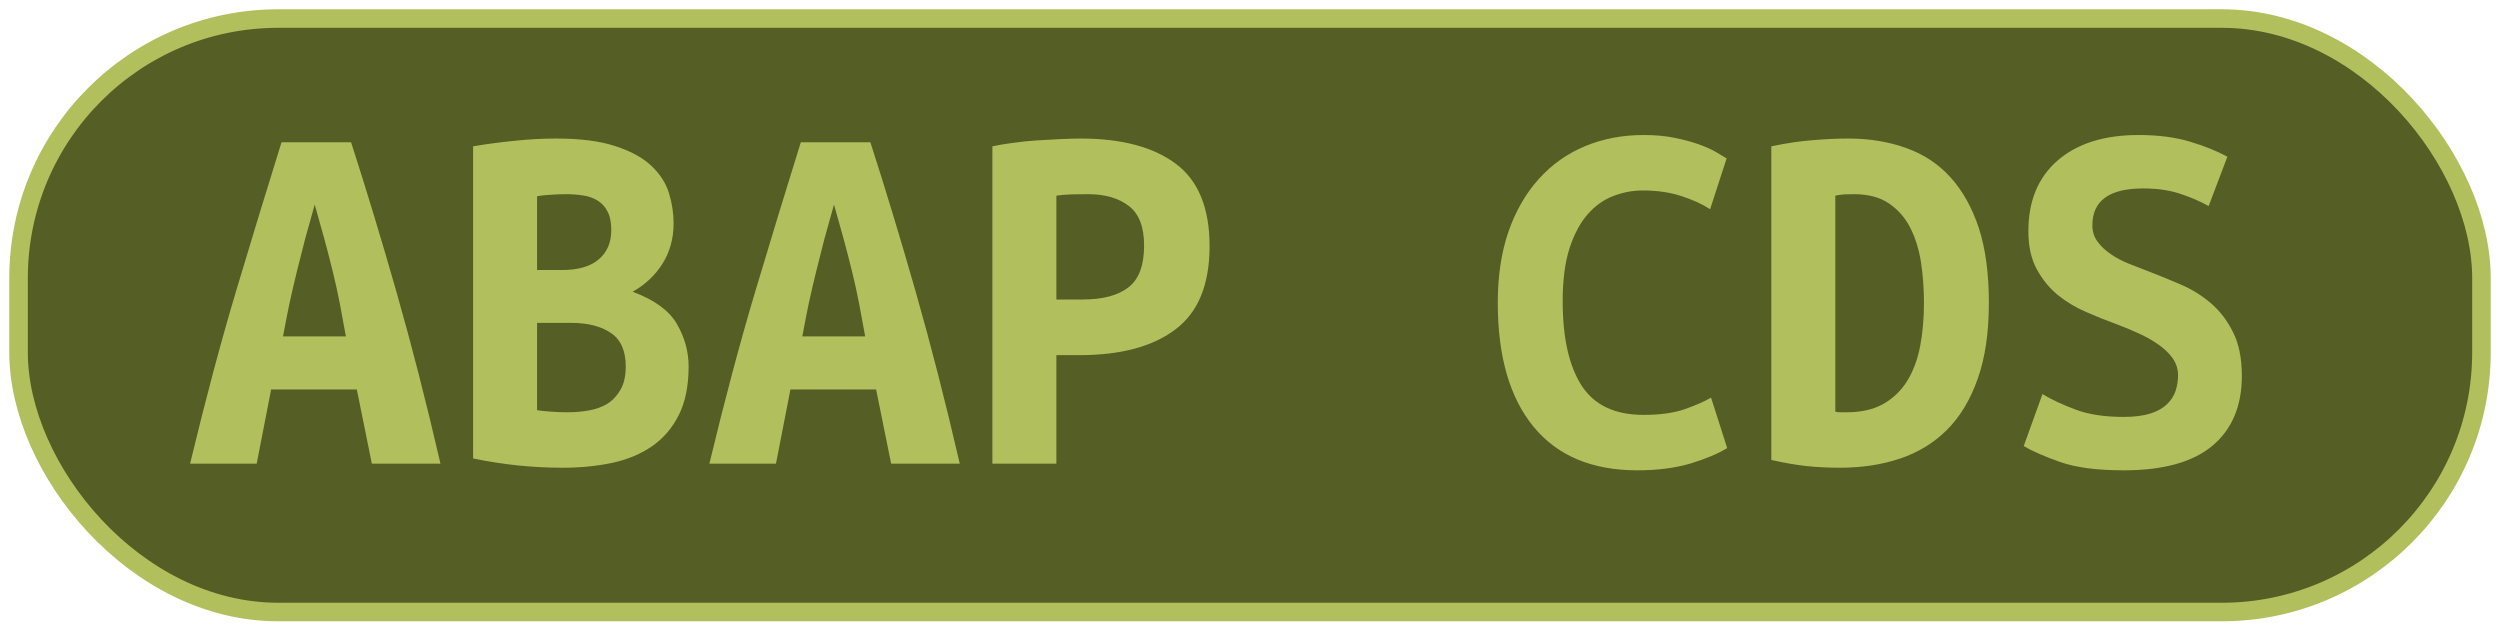<?xml version="1.0" encoding="UTF-8"?>
<svg height="34" width="134.8" version="1.1" xmlns="http://www.w3.org/2000/svg">
    <rect
        height="32"
        width="132.8"
        rx="14"
        ry="14"
        x="1"
        y="1"
        fill="#555e25"
        stroke="#b1c05d"
        stroke-width="1"
         />
    <g transform="translate(0, 14)">
        <path fill="#b1c05d" d="M23.75 11L20.05 11L19.24 7.00L14.62 7.00L13.84 11L10.25 11Q11.48 5.88 12.74 1.66Q14.00-2.55 15.18-6.33L15.18-6.33L18.93-6.33Q20.16-2.52 21.38 1.75Q22.60 6.02 23.75 11L23.75 11ZM16.97-2.97L16.97-2.97Q16.69-1.99 16.45-1.11Q16.22-0.23 16.01 0.63Q15.80 1.48 15.61 2.35Q15.43 3.22 15.26 4.14L15.26 4.14L18.65 4.14Q18.48 3.22 18.32 2.35Q18.15 1.48 17.94 0.63Q17.73-0.23 17.49-1.11Q17.25-1.99 16.97-2.97ZM37.13 5.76L37.13 5.76Q37.13 7.33 36.60 8.38Q36.07 9.43 35.16 10.06Q34.25 10.69 33.00 10.96Q31.76 11.22 30.33 11.22L30.33 11.22Q29.18 11.22 27.95 11.10Q26.72 10.97 25.51 10.72L25.51 10.72L25.51-6.11Q26.49-6.28 27.67-6.40Q28.84-6.53 29.99-6.53L29.99-6.53Q31.95-6.53 33.18-6.12Q34.42-5.72 35.12-5.06Q35.82-4.40 36.07-3.59Q36.32-2.78 36.32-1.96L36.32-1.96Q36.32-0.73 35.72 0.22Q35.12 1.17 34.11 1.73L34.11 1.73Q35.87 2.38 36.50 3.47Q37.13 4.56 37.13 5.76ZM30.80 3.41L28.96 3.41L28.96 8.12Q29.32 8.17 29.75 8.20Q30.19 8.23 30.61 8.23L30.61 8.23Q31.20 8.23 31.76 8.13Q32.32 8.03 32.75 7.77Q33.18 7.50 33.46 7.01Q33.74 6.52 33.74 5.76L33.74 5.76Q33.74 4.50 32.95 3.96Q32.15 3.41 30.80 3.41L30.80 3.41ZM28.96 0.56L30.30 0.56Q31.62 0.56 32.29-0.02Q32.96-0.59 32.96-1.60L32.96-1.60Q32.96-2.22 32.76-2.59Q32.57-2.97 32.23-3.18Q31.90-3.39 31.45-3.46Q31-3.53 30.52-3.53L30.52-3.53Q30.13-3.53 29.71-3.50Q29.29-3.48 28.96-3.42L28.96-3.42L28.96 0.56ZM51.75 11L48.05 11L47.24 7.00L42.62 7.00L41.84 11L38.25 11Q39.48 5.88 40.74 1.66Q42.00-2.55 43.18-6.33L43.18-6.33L46.93-6.33Q48.16-2.52 49.38 1.75Q50.60 6.02 51.75 11L51.75 11ZM44.97-2.97L44.97-2.97Q44.69-1.99 44.45-1.11Q44.22-0.23 44.01 0.63Q43.80 1.48 43.61 2.35Q43.43 3.22 43.26 4.14L43.26 4.14L46.65 4.14Q46.48 3.22 46.32 2.35Q46.15 1.48 45.94 0.63Q45.73-0.23 45.49-1.11Q45.25-1.99 44.97-2.97ZM58.27-6.53L58.27-6.53Q61.58-6.53 63.40-5.17Q65.22-3.81 65.22-0.73L65.22-0.73Q65.22 2.38 63.38 3.76Q61.55 5.15 58.19 5.15L58.19 5.15L56.96 5.15L56.96 11L53.51 11L53.51-6.11Q54.02-6.22 54.65-6.30Q55.28-6.39 55.92-6.43Q56.56-6.47 57.18-6.50Q57.80-6.53 58.27-6.53ZM58.66-3.53L58.66-3.53Q58.36-3.53 57.81-3.52Q57.26-3.50 56.96-3.45L56.96-3.45L56.96 2.15L58.36 2.15Q60.01 2.15 60.85 1.49Q61.69 0.84 61.69-0.76L61.69-0.76Q61.69-2.27 60.86-2.90Q60.04-3.53 58.66-3.53ZM88.29 11.36L88.29 11.36Q84.62 11.36 82.69 9.01Q80.76 6.66 80.76 2.32L80.76 2.32Q80.76 0.16 81.34-1.52Q81.93-3.20 82.98-4.36Q84.03-5.52 85.47-6.12Q86.92-6.72 88.62-6.72L88.62-6.72Q89.55-6.72 90.29-6.57Q91.03-6.42 91.59-6.22Q92.15-6.02 92.53-5.80Q92.91-5.58 93.10-5.46L93.10-5.46L92.21-2.72Q91.56-3.14 90.65-3.43Q89.74-3.73 88.57-3.73L88.57-3.73Q87.76-3.73 86.99-3.43Q86.22-3.14 85.61-2.45Q85.01-1.77 84.63-0.62Q84.26 0.53 84.26 2.24L84.26 2.24Q84.26 5.20 85.28 6.79Q86.30 8.37 88.62 8.37L88.62 8.37Q89.97 8.37 90.85 8.06Q91.73 7.75 92.26 7.44L92.26 7.44L93.13 10.16Q92.40 10.61 91.16 10.99Q89.91 11.36 88.29 11.36ZM98.96-3.45L98.96 8.20Q99.10 8.23 99.26 8.23Q99.43 8.23 99.57 8.23L99.57 8.23Q100.75 8.23 101.55 7.78Q102.34 7.33 102.83 6.55Q103.32 5.76 103.53 4.69Q103.74 3.61 103.74 2.32L103.74 2.32Q103.74 1.20 103.58 0.14Q103.41-0.93 102.99-1.74Q102.57-2.55 101.84-3.04Q101.11-3.53 99.96-3.53L99.96-3.53Q99.74-3.53 99.46-3.52Q99.18-3.50 98.96-3.45L98.96-3.45ZM107.24 2.32L107.24 2.32Q107.24 4.73 106.64 6.42Q106.04 8.12 104.98 9.18Q103.91 10.24 102.44 10.73Q100.97 11.22 99.21 11.22L99.21 11.22Q98.28 11.22 97.40 11.13Q96.52 11.03 95.51 10.80L95.51 10.80L95.51-6.11Q96.69-6.36 97.72-6.44Q98.76-6.53 99.66-6.53L99.66-6.53Q101.36-6.53 102.78-6.02Q104.19-5.52 105.17-4.44Q106.15-3.36 106.70-1.70Q107.24-0.03 107.24 2.32ZM114.50 8.48L114.50 8.48Q115.36 8.48 115.94 8.30Q116.51 8.12 116.85 7.79Q117.18 7.47 117.31 7.07Q117.44 6.66 117.44 6.24L117.44 6.24Q117.44 5.71 117.13 5.29Q116.82 4.87 116.34 4.55Q115.87 4.22 115.28 3.96Q114.69 3.69 114.10 3.47L114.10 3.47Q113.32 3.19 112.48 2.82Q111.64 2.46 110.95 1.90Q110.27 1.34 109.82 0.51Q109.37-0.31 109.37-1.54L109.37-1.54Q109.37-3.98 110.95-5.35Q112.54-6.72 115.31-6.72L115.31-6.72Q116.90-6.72 118.09-6.36Q119.28-6.00 120.10-5.55L120.10-5.55L119.09-2.89Q118.39-3.28 117.53-3.56Q116.68-3.84 115.56-3.84L115.56-3.84Q112.82-3.84 112.82-1.85L112.82-1.85Q112.82-1.35 113.10-0.97Q113.38-0.59 113.81-0.30Q114.24-0.00 114.79 0.22Q115.34 0.44 115.87 0.64L115.87 0.64Q116.68 0.95 117.56 1.33Q118.44 1.70 119.19 2.33Q119.93 2.96 120.40 3.90Q120.88 4.84 120.88 6.27L120.88 6.27Q120.88 8.70 119.30 10.03Q117.72 11.36 114.50 11.36L114.50 11.36Q112.34 11.36 111.05 10.90Q109.76 10.44 109.12 10.05L109.12 10.05L110.13 7.25Q110.88 7.70 111.93 8.09Q112.98 8.48 114.50 8.48Z"/>
    </g>
</svg>